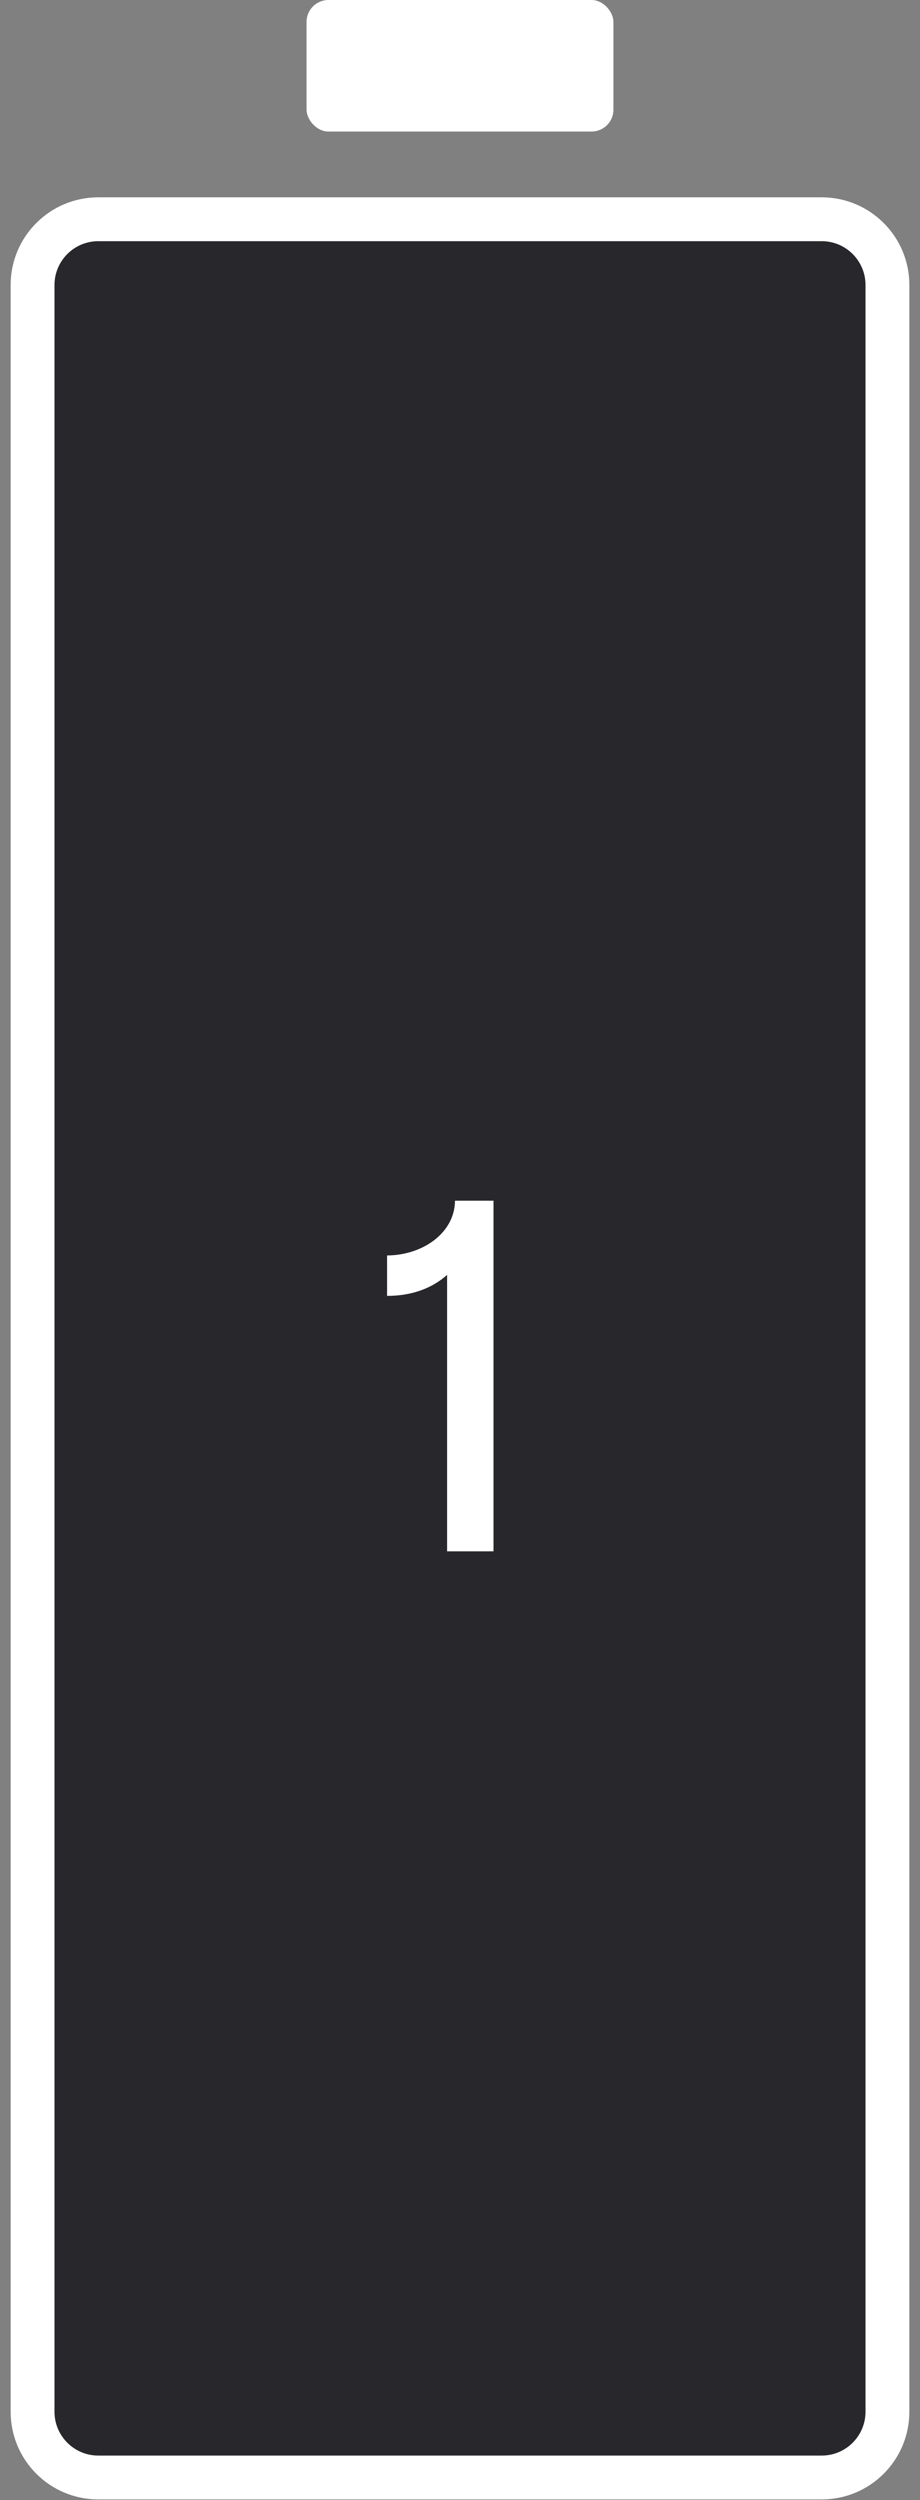 <svg width="53" height="144" viewBox="0 0 53 144" fill="none" xmlns="http://www.w3.org/2000/svg">
<rect x="0" y="0" width="53" height="144" fill="#808080" stroke="none"/>
<rect x="17.66" y="3.05176e-05" width="17.679" height="7.577" rx="1.263" fill="white"/>
<path d="M1.876 16.416C1.876 14.324 3.572 12.628 5.664 12.628H47.336C49.428 12.628 51.124 14.324 51.124 16.416V138.907C51.124 140.999 49.428 142.695 47.336 142.695H5.664C3.572 142.695 1.876 140.999 1.876 138.907V16.416Z" fill="#28272C" stroke="white" stroke-width="2.526"/>
<path d="M25.757 89.351V73.426C24.917 74.184 23.746 74.638 22.299 74.638V72.31C24.366 72.297 26.198 71.002 26.212 69.156H28.43V89.351H25.757Z" fill="white"/>
</svg>
